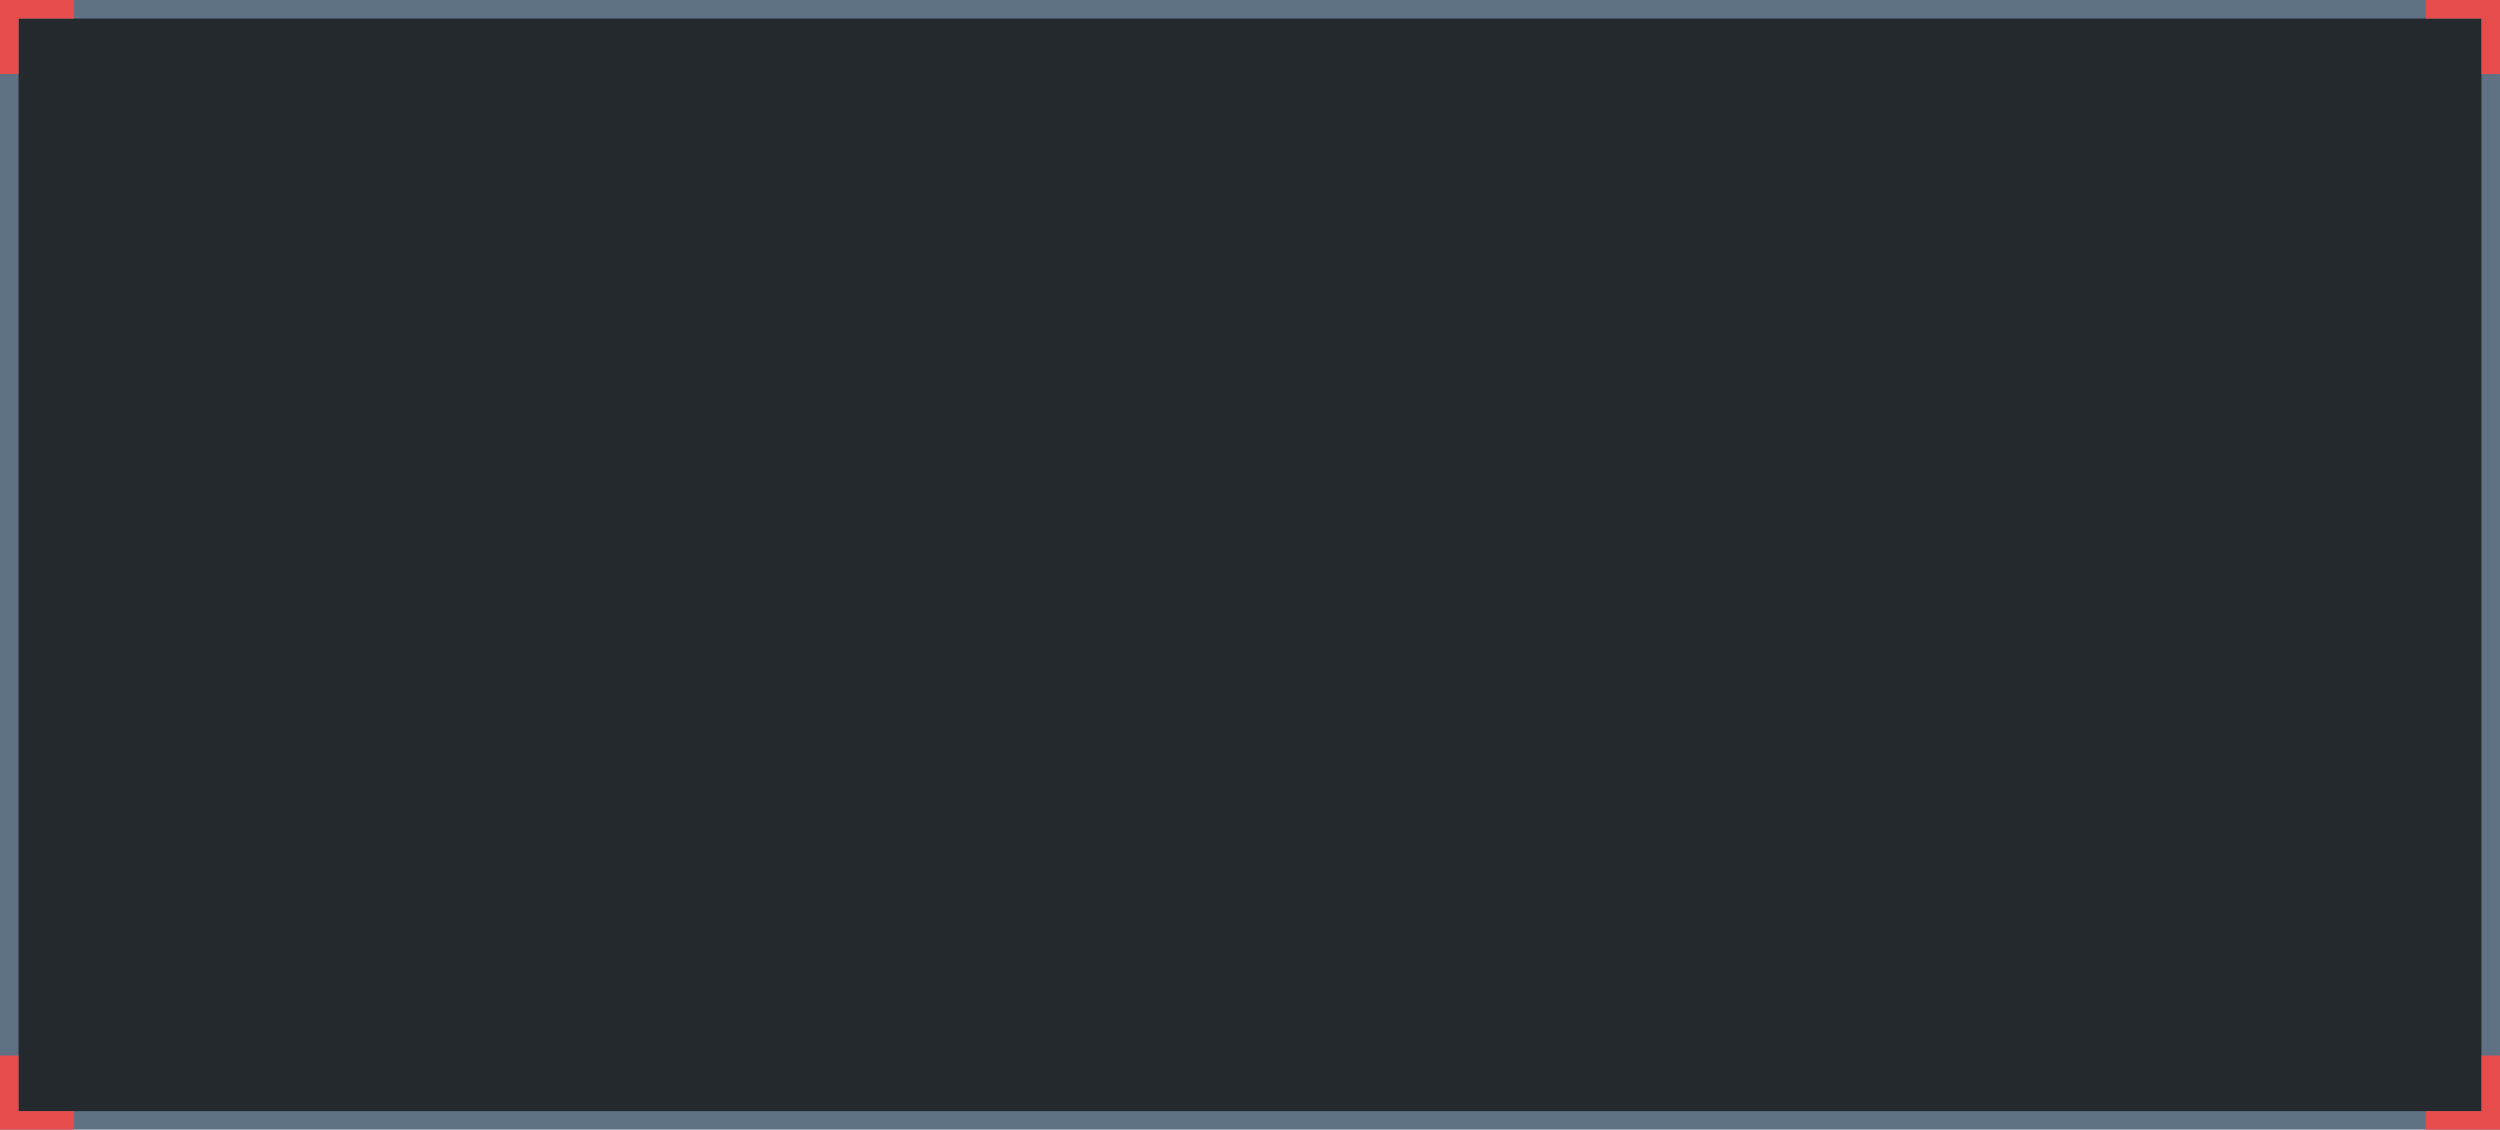 
<svg width="135px" height="61px" viewBox="0 0 135 61" version="1.1" xmlns="http://www.w3.org/2000/svg" xmlns:xlink="http://www.w3.org/1999/xlink">
    <g id="Page-1" stroke="none" stroke-width="1" fill="none" fill-rule="evenodd">
        <g id="liquidity-swap-token-360--dark" transform="translate(-0, 0)">
            <rect id="Rectangle" fill="#24292D" fill-rule="nonzero" x="0.5" y="0.5" width="134" height="60"></rect>
            <rect id="Rectangle" stroke="#5F7285" x="0.5" y="0.5" width="134" height="60"></rect>
            <polygon id="Path" fill="#e64c4c" points="1 0 1.74845994e-07 0 1.74845994e-07 1 1.74845994e-07 4 1 4 1 1 4 1 4 0"></polygon>
            <polygon id="Path" fill="#e64c4c" points="1.31134594e-07 60 1.74845994e-07 61 1 61 4 61 4 60 1 60 1 57 -6.21724894e-15 57"></polygon>
            <polygon id="Path" fill="#e64c4c" points="134 8.74264e-08 135 0 135 1 135 4 134 4 134 1 131 1 131 3.49691e-07"></polygon>
            <polygon id="Path" fill="#e64c4c" points="135 60 135 61 134 61 131 61 131 60 134 60 134 57 135 57"></polygon>
        </g>
    </g>
</svg>
